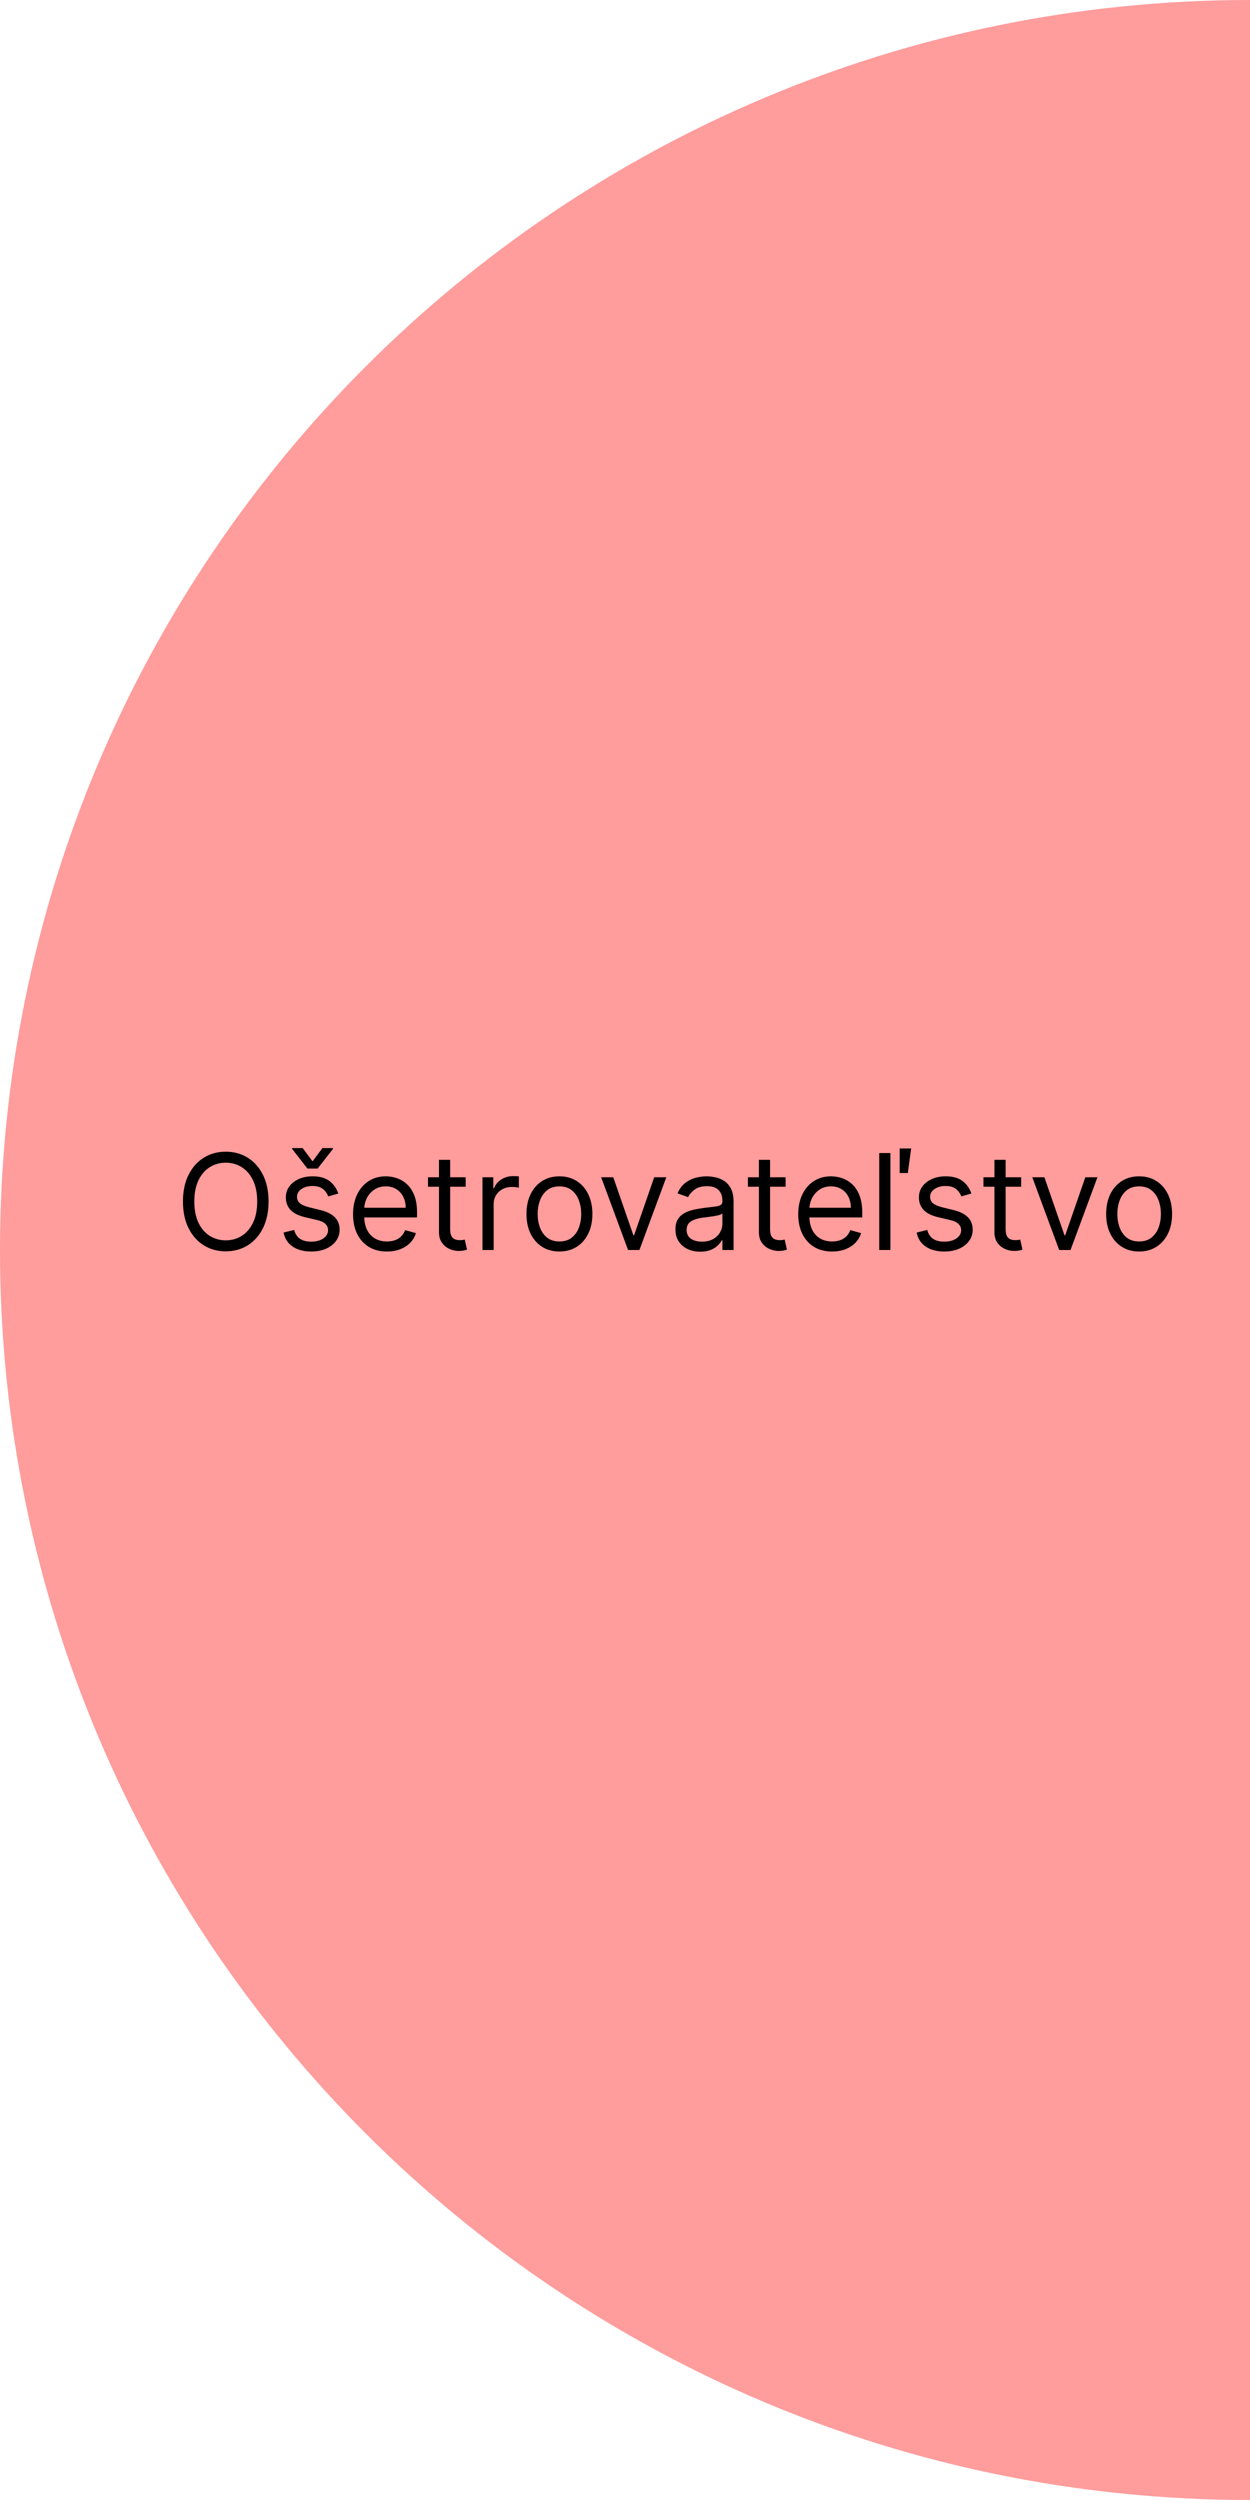 <svg width="150" height="300" viewBox="0 0 150 300" fill="none" xmlns="http://www.w3.org/2000/svg">
<path d="M150 0C67.157 0 0 67.157 0 150C0 232.843 67.157 300 150 300C150 143 150 225.843 150 143C150 60.157 150 143 150 0Z" fill="#FF9C9C"/>
<path d="M32.227 144.182C32.227 145.409 32.006 146.47 31.562 147.364C31.119 148.258 30.511 148.947 29.739 149.432C28.966 149.917 28.083 150.159 27.091 150.159C26.099 150.159 25.216 149.917 24.443 149.432C23.671 148.947 23.062 148.258 22.619 147.364C22.176 146.47 21.954 145.409 21.954 144.182C21.954 142.955 22.176 141.894 22.619 141C23.062 140.106 23.671 139.417 24.443 138.932C25.216 138.447 26.099 138.205 27.091 138.205C28.083 138.205 28.966 138.447 29.739 138.932C30.511 139.417 31.119 140.106 31.562 141C32.006 141.894 32.227 142.955 32.227 144.182ZM30.864 144.182C30.864 143.174 30.695 142.324 30.358 141.631C30.025 140.938 29.572 140.413 29 140.057C28.432 139.701 27.796 139.523 27.091 139.523C26.386 139.523 25.748 139.701 25.176 140.057C24.608 140.413 24.155 140.938 23.818 141.631C23.485 142.324 23.318 143.174 23.318 144.182C23.318 145.189 23.485 146.04 23.818 146.733C24.155 147.426 24.608 147.951 25.176 148.307C25.748 148.663 26.386 148.841 27.091 148.841C27.796 148.841 28.432 148.663 29 148.307C29.572 147.951 30.025 147.426 30.358 146.733C30.695 146.04 30.864 145.189 30.864 144.182ZM40.597 143.227L39.392 143.568C39.316 143.367 39.205 143.172 39.057 142.983C38.913 142.79 38.716 142.631 38.466 142.506C38.216 142.381 37.896 142.318 37.506 142.318C36.972 142.318 36.526 142.441 36.17 142.688C35.818 142.93 35.642 143.239 35.642 143.614C35.642 143.947 35.763 144.21 36.006 144.403C36.248 144.597 36.627 144.758 37.142 144.886L38.438 145.205C39.218 145.394 39.799 145.684 40.182 146.074C40.564 146.46 40.756 146.958 40.756 147.568C40.756 148.068 40.612 148.515 40.324 148.909C40.04 149.303 39.642 149.614 39.131 149.841C38.619 150.068 38.025 150.182 37.347 150.182C36.456 150.182 35.72 149.989 35.136 149.602C34.553 149.216 34.184 148.652 34.028 147.909L35.301 147.591C35.422 148.061 35.651 148.413 35.989 148.648C36.33 148.883 36.775 149 37.324 149C37.949 149 38.445 148.867 38.812 148.602C39.184 148.333 39.369 148.011 39.369 147.636C39.369 147.333 39.263 147.08 39.051 146.875C38.839 146.667 38.513 146.511 38.074 146.409L36.619 146.068C35.82 145.879 35.233 145.585 34.858 145.188C34.487 144.786 34.301 144.284 34.301 143.682C34.301 143.189 34.439 142.754 34.716 142.375C34.996 141.996 35.377 141.699 35.858 141.483C36.343 141.267 36.892 141.159 37.506 141.159C38.369 141.159 39.047 141.348 39.54 141.727C40.036 142.106 40.388 142.606 40.597 143.227ZM36.324 137.773L37.506 139.364L38.688 137.773H39.96V137.864L38.119 140.227H36.892L35.051 137.864V137.773H36.324ZM46.433 150.182C45.592 150.182 44.867 149.996 44.257 149.625C43.651 149.25 43.183 148.727 42.854 148.057C42.528 147.383 42.365 146.598 42.365 145.705C42.365 144.811 42.528 144.023 42.854 143.341C43.183 142.655 43.642 142.121 44.229 141.739C44.82 141.352 45.509 141.159 46.297 141.159C46.751 141.159 47.2 141.235 47.644 141.386C48.087 141.538 48.49 141.784 48.854 142.125C49.217 142.462 49.507 142.909 49.723 143.466C49.939 144.023 50.047 144.708 50.047 145.523V146.091H43.32V144.932H48.683C48.683 144.439 48.585 144 48.388 143.614C48.195 143.227 47.918 142.922 47.558 142.699C47.202 142.475 46.782 142.364 46.297 142.364C45.763 142.364 45.301 142.496 44.91 142.761C44.524 143.023 44.227 143.364 44.019 143.784C43.81 144.205 43.706 144.655 43.706 145.136V145.909C43.706 146.568 43.82 147.127 44.047 147.585C44.278 148.04 44.598 148.386 45.007 148.625C45.416 148.86 45.892 148.977 46.433 148.977C46.785 148.977 47.104 148.928 47.388 148.83C47.676 148.727 47.924 148.576 48.132 148.375C48.34 148.17 48.501 147.917 48.615 147.614L49.91 147.977C49.774 148.417 49.545 148.803 49.223 149.136C48.901 149.466 48.503 149.723 48.03 149.909C47.556 150.091 47.024 150.182 46.433 150.182ZM55.882 141.273V142.409H51.359V141.273H55.882ZM52.678 139.182H54.019V147.5C54.019 147.879 54.073 148.163 54.183 148.352C54.297 148.538 54.441 148.663 54.615 148.727C54.793 148.788 54.981 148.818 55.178 148.818C55.325 148.818 55.447 148.811 55.541 148.795C55.636 148.777 55.712 148.761 55.769 148.75L56.041 149.955C55.95 149.989 55.823 150.023 55.66 150.057C55.498 150.095 55.291 150.114 55.041 150.114C54.662 150.114 54.291 150.032 53.928 149.869C53.568 149.706 53.269 149.458 53.03 149.125C52.795 148.792 52.678 148.371 52.678 147.864V139.182ZM57.899 150V141.273H59.195V142.591H59.285C59.445 142.159 59.733 141.809 60.149 141.54C60.566 141.271 61.035 141.136 61.558 141.136C61.657 141.136 61.78 141.138 61.928 141.142C62.075 141.146 62.187 141.152 62.263 141.159V142.523C62.217 142.511 62.113 142.494 61.95 142.472C61.791 142.445 61.623 142.432 61.445 142.432C61.02 142.432 60.642 142.521 60.308 142.699C59.979 142.873 59.717 143.116 59.524 143.426C59.335 143.733 59.24 144.083 59.24 144.477V150H57.899ZM67.132 150.182C66.344 150.182 65.653 149.994 65.058 149.619C64.467 149.244 64.005 148.72 63.672 148.045C63.342 147.371 63.178 146.583 63.178 145.682C63.178 144.773 63.342 143.979 63.672 143.301C64.005 142.623 64.467 142.097 65.058 141.722C65.653 141.347 66.344 141.159 67.132 141.159C67.92 141.159 68.609 141.347 69.2 141.722C69.795 142.097 70.257 142.623 70.587 143.301C70.92 143.979 71.087 144.773 71.087 145.682C71.087 146.583 70.92 147.371 70.587 148.045C70.257 148.72 69.795 149.244 69.2 149.619C68.609 149.994 67.92 150.182 67.132 150.182ZM67.132 148.977C67.731 148.977 68.223 148.824 68.609 148.517C68.996 148.21 69.282 147.807 69.467 147.307C69.653 146.807 69.746 146.265 69.746 145.682C69.746 145.098 69.653 144.555 69.467 144.051C69.282 143.547 68.996 143.14 68.609 142.83C68.223 142.519 67.731 142.364 67.132 142.364C66.534 142.364 66.041 142.519 65.655 142.83C65.269 143.14 64.983 143.547 64.797 144.051C64.611 144.555 64.519 145.098 64.519 145.682C64.519 146.265 64.611 146.807 64.797 147.307C64.983 147.807 65.269 148.21 65.655 148.517C66.041 148.824 66.534 148.977 67.132 148.977ZM79.957 141.273L76.73 150H75.367L72.139 141.273H73.594L76.003 148.227H76.094L78.503 141.273H79.957ZM84.03 150.205C83.477 150.205 82.975 150.1 82.524 149.892C82.073 149.68 81.715 149.375 81.45 148.977C81.185 148.576 81.053 148.091 81.053 147.523C81.053 147.023 81.151 146.617 81.348 146.307C81.545 145.992 81.808 145.746 82.138 145.568C82.467 145.39 82.831 145.258 83.229 145.17C83.63 145.08 84.034 145.008 84.439 144.955C84.969 144.886 85.399 144.835 85.729 144.801C86.062 144.763 86.305 144.701 86.456 144.614C86.611 144.527 86.689 144.375 86.689 144.159V144.114C86.689 143.553 86.535 143.117 86.229 142.807C85.926 142.496 85.465 142.341 84.848 142.341C84.208 142.341 83.706 142.481 83.342 142.761C82.979 143.042 82.723 143.341 82.575 143.659L81.303 143.205C81.53 142.674 81.833 142.261 82.212 141.966C82.594 141.667 83.011 141.458 83.462 141.341C83.916 141.22 84.363 141.159 84.803 141.159C85.083 141.159 85.405 141.193 85.769 141.261C86.136 141.326 86.49 141.46 86.831 141.665C87.176 141.869 87.462 142.178 87.689 142.591C87.916 143.004 88.03 143.557 88.03 144.25V150H86.689V148.818H86.621C86.53 149.008 86.378 149.21 86.166 149.426C85.954 149.642 85.672 149.826 85.32 149.977C84.967 150.129 84.537 150.205 84.03 150.205ZM84.234 149C84.765 149 85.212 148.896 85.575 148.688C85.943 148.479 86.219 148.21 86.405 147.881C86.594 147.551 86.689 147.205 86.689 146.841V145.614C86.632 145.682 86.507 145.744 86.314 145.801C86.124 145.854 85.905 145.902 85.655 145.943C85.409 145.981 85.168 146.015 84.933 146.045C84.702 146.072 84.515 146.095 84.371 146.114C84.022 146.159 83.697 146.233 83.394 146.335C83.094 146.434 82.852 146.583 82.666 146.784C82.484 146.981 82.394 147.25 82.394 147.591C82.394 148.057 82.566 148.409 82.91 148.648C83.259 148.883 83.7 149 84.234 149ZM94.273 141.273V142.409H89.75V141.273H94.273ZM91.068 139.182H92.409V147.5C92.409 147.879 92.464 148.163 92.574 148.352C92.688 148.538 92.831 148.663 93.006 148.727C93.184 148.788 93.371 148.818 93.568 148.818C93.716 148.818 93.837 148.811 93.932 148.795C94.026 148.777 94.102 148.761 94.159 148.75L94.432 149.955C94.341 149.989 94.214 150.023 94.051 150.057C93.888 150.095 93.682 150.114 93.432 150.114C93.053 150.114 92.682 150.032 92.318 149.869C91.958 149.706 91.659 149.458 91.421 149.125C91.186 148.792 91.068 148.371 91.068 147.864V139.182ZM99.855 150.182C99.014 150.182 98.289 149.996 97.679 149.625C97.073 149.25 96.605 148.727 96.276 148.057C95.95 147.383 95.787 146.598 95.787 145.705C95.787 144.811 95.95 144.023 96.276 143.341C96.605 142.655 97.063 142.121 97.651 141.739C98.242 141.352 98.931 141.159 99.719 141.159C100.173 141.159 100.622 141.235 101.065 141.386C101.509 141.538 101.912 141.784 102.276 142.125C102.639 142.462 102.929 142.909 103.145 143.466C103.361 144.023 103.469 144.708 103.469 145.523V146.091H96.742V144.932H102.105C102.105 144.439 102.007 144 101.81 143.614C101.616 143.227 101.34 142.922 100.98 142.699C100.624 142.475 100.204 142.364 99.719 142.364C99.185 142.364 98.722 142.496 98.332 142.761C97.946 143.023 97.649 143.364 97.44 143.784C97.232 144.205 97.128 144.655 97.128 145.136V145.909C97.128 146.568 97.242 147.127 97.469 147.585C97.7 148.04 98.02 148.386 98.429 148.625C98.838 148.86 99.313 148.977 99.855 148.977C100.207 148.977 100.526 148.928 100.81 148.83C101.098 148.727 101.346 148.576 101.554 148.375C101.762 148.17 101.923 147.917 102.037 147.614L103.332 147.977C103.196 148.417 102.967 148.803 102.645 149.136C102.323 149.466 101.925 149.723 101.452 149.909C100.978 150.091 100.446 150.182 99.855 150.182ZM106.849 138.364V150H105.509V138.364H106.849ZM107.963 140.761V137.818H109.338L108.94 140.761H107.963ZM116.565 143.227L115.361 143.568C115.285 143.367 115.173 143.172 115.026 142.983C114.882 142.79 114.685 142.631 114.435 142.506C114.185 142.381 113.865 142.318 113.474 142.318C112.94 142.318 112.495 142.441 112.139 142.688C111.787 142.93 111.611 143.239 111.611 143.614C111.611 143.947 111.732 144.21 111.974 144.403C112.217 144.597 112.596 144.758 113.111 144.886L114.406 145.205C115.187 145.394 115.768 145.684 116.151 146.074C116.533 146.46 116.724 146.958 116.724 147.568C116.724 148.068 116.58 148.515 116.293 148.909C116.009 149.303 115.611 149.614 115.099 149.841C114.588 150.068 113.993 150.182 113.315 150.182C112.425 150.182 111.688 149.989 111.105 149.602C110.522 149.216 110.152 148.652 109.997 147.909L111.27 147.591C111.391 148.061 111.62 148.413 111.957 148.648C112.298 148.883 112.743 149 113.293 149C113.918 149 114.414 148.867 114.781 148.602C115.152 148.333 115.338 148.011 115.338 147.636C115.338 147.333 115.232 147.08 115.02 146.875C114.808 146.667 114.482 146.511 114.043 146.409L112.588 146.068C111.789 145.879 111.202 145.585 110.827 145.188C110.455 144.786 110.27 144.284 110.27 143.682C110.27 143.189 110.408 142.754 110.685 142.375C110.965 141.996 111.346 141.699 111.827 141.483C112.312 141.267 112.861 141.159 113.474 141.159C114.338 141.159 115.016 141.348 115.509 141.727C116.005 142.106 116.357 142.606 116.565 143.227ZM122.538 141.273V142.409H118.016V141.273H122.538ZM119.334 139.182H120.675V147.5C120.675 147.879 120.73 148.163 120.839 148.352C120.953 148.538 121.097 148.663 121.271 148.727C121.449 148.788 121.637 148.818 121.834 148.818C121.982 148.818 122.103 148.811 122.197 148.795C122.292 148.777 122.368 148.761 122.425 148.75L122.697 149.955C122.607 149.989 122.48 150.023 122.317 150.057C122.154 150.095 121.947 150.114 121.697 150.114C121.319 150.114 120.947 150.032 120.584 149.869C120.224 149.706 119.925 149.458 119.686 149.125C119.451 148.792 119.334 148.371 119.334 147.864V139.182ZM131.692 141.273L128.464 150H127.101L123.874 141.273H125.328L127.737 148.227H127.828L130.237 141.273H131.692ZM136.695 150.182C135.907 150.182 135.215 149.994 134.621 149.619C134.03 149.244 133.568 148.72 133.234 148.045C132.905 147.371 132.74 146.583 132.74 145.682C132.74 144.773 132.905 143.979 133.234 143.301C133.568 142.623 134.03 142.097 134.621 141.722C135.215 141.347 135.907 141.159 136.695 141.159C137.482 141.159 138.172 141.347 138.763 141.722C139.357 142.097 139.82 142.623 140.149 143.301C140.482 143.979 140.649 144.773 140.649 145.682C140.649 146.583 140.482 147.371 140.149 148.045C139.82 148.72 139.357 149.244 138.763 149.619C138.172 149.994 137.482 150.182 136.695 150.182ZM136.695 148.977C137.293 148.977 137.786 148.824 138.172 148.517C138.558 148.21 138.844 147.807 139.03 147.307C139.215 146.807 139.308 146.265 139.308 145.682C139.308 145.098 139.215 144.555 139.03 144.051C138.844 143.547 138.558 143.14 138.172 142.83C137.786 142.519 137.293 142.364 136.695 142.364C136.096 142.364 135.604 142.519 135.217 142.83C134.831 143.14 134.545 143.547 134.359 144.051C134.174 144.555 134.081 145.098 134.081 145.682C134.081 146.265 134.174 146.807 134.359 147.307C134.545 147.807 134.831 148.21 135.217 148.517C135.604 148.824 136.096 148.977 136.695 148.977Z" fill="black"/>
</svg>
